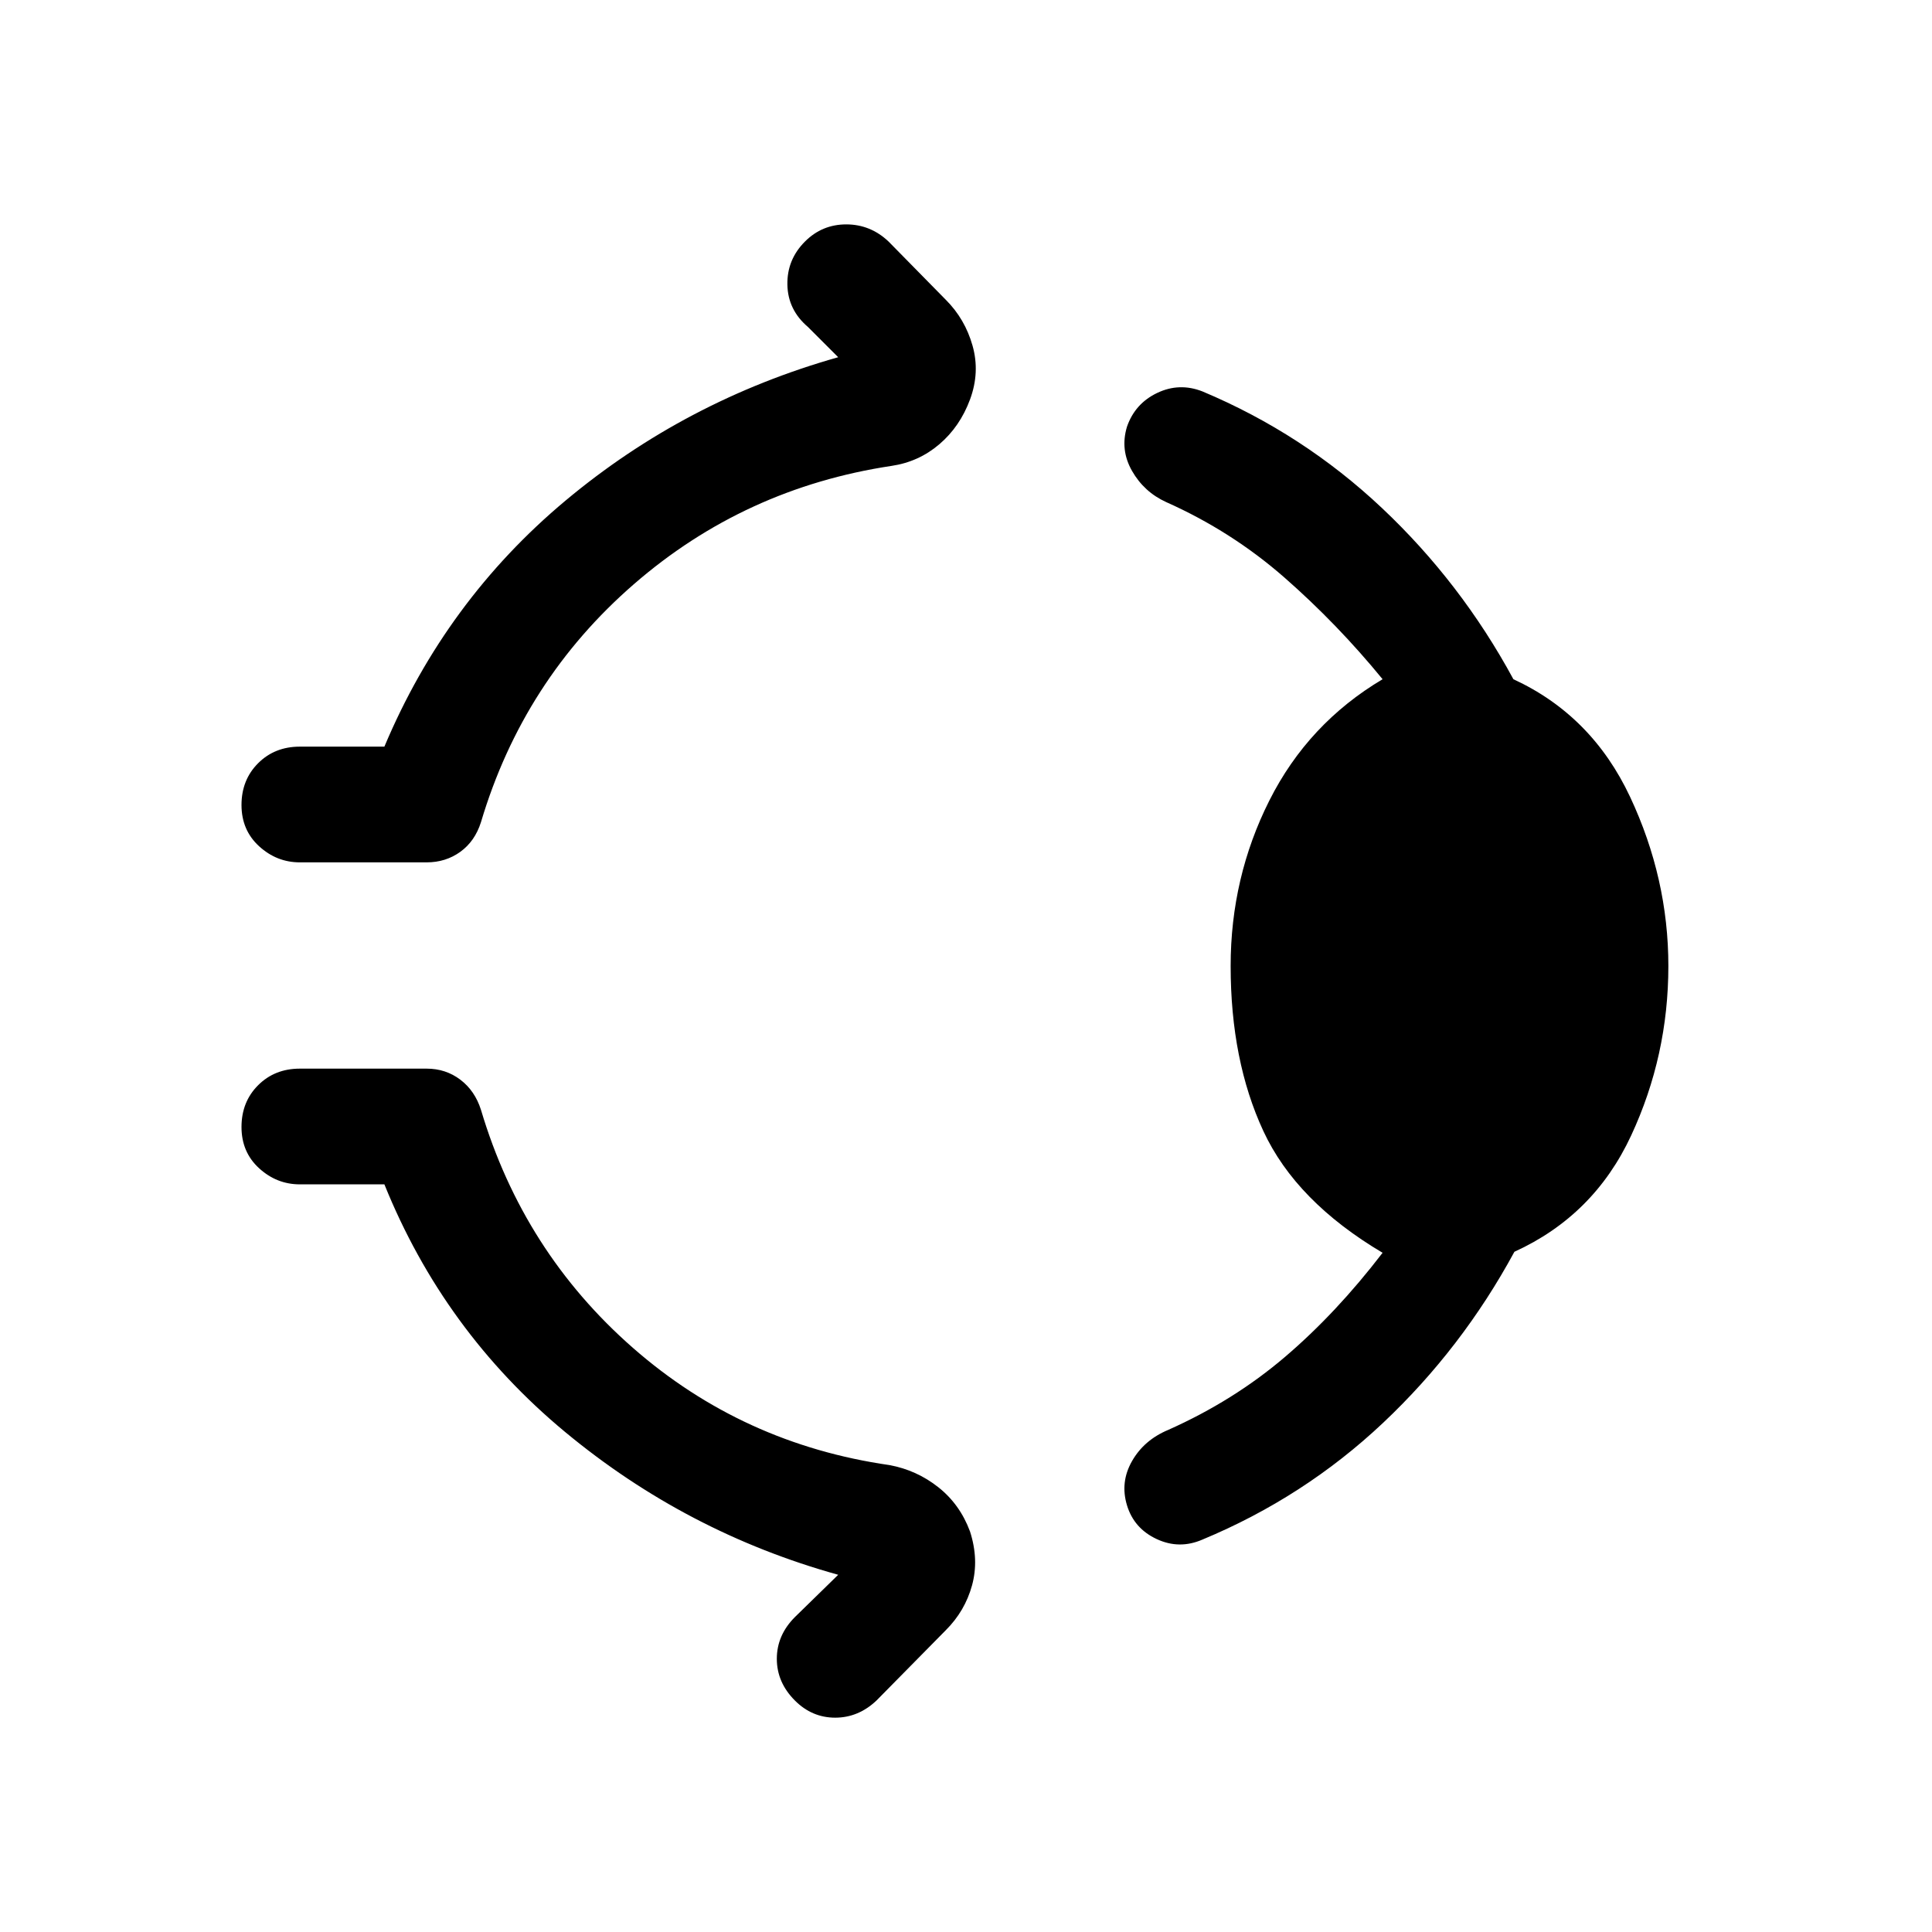 <svg xmlns="http://www.w3.org/2000/svg" height="48" viewBox="0 96 960 960" width="48"><path d="M400 216q8.5-8.5 20.5-8.5t21 8.5l28.5 29q9.5 9.5 13.25 22.75T482 294.5q-5 13.5-15.25 22.25T443 327.5q-73 11-128 58.75T239 504.5q-3 9.5-10.25 14.75T212 524.5h-63q-11.5 0-20.25-8T120 496q0-12.5 8.25-20.75T149 467h42q30.5-72.5 90-122.25t135.5-71.25l-15-15q-10-8.5-10.25-21T400 216Zm211.5 360q0-44 19.25-82.25T687 433.5Q664.5 406 638.25 383t-58.75-37.5q-11-5-17-15.5t-2.5-22q4-11.5 15-16.75t22.5-.75q50 21 89.25 58t65.25 85q39 18 58 58.5t19 84q0 44.5-18.5 84.25t-58 57.75q-26 48-65.25 85t-89.75 58q-11.5 5-22.75-.25T560 844q-3.5-11.5 2.5-22t18-15.5q32.5-14.5 58-36.25T687 718.5Q644 693 627.75 658t-16.25-82ZM395 941q-9-9-9-20.75t9-20.75l21.5-21q-75.5-21-135.75-71T191 684.5h-42q-11.5 0-20.25-8T120 656q0-12.5 8.25-20.75T149 627h63q9.5 0 16.75 5.5t10.25 15q21 70.5 75.5 118.25T442 824q13.5 2.5 24.25 11T482 857q4.5 14 1 26.75T470 906l-34.5 35q-9 8.5-20.5 8.5t-20-8.5Z"/></svg>